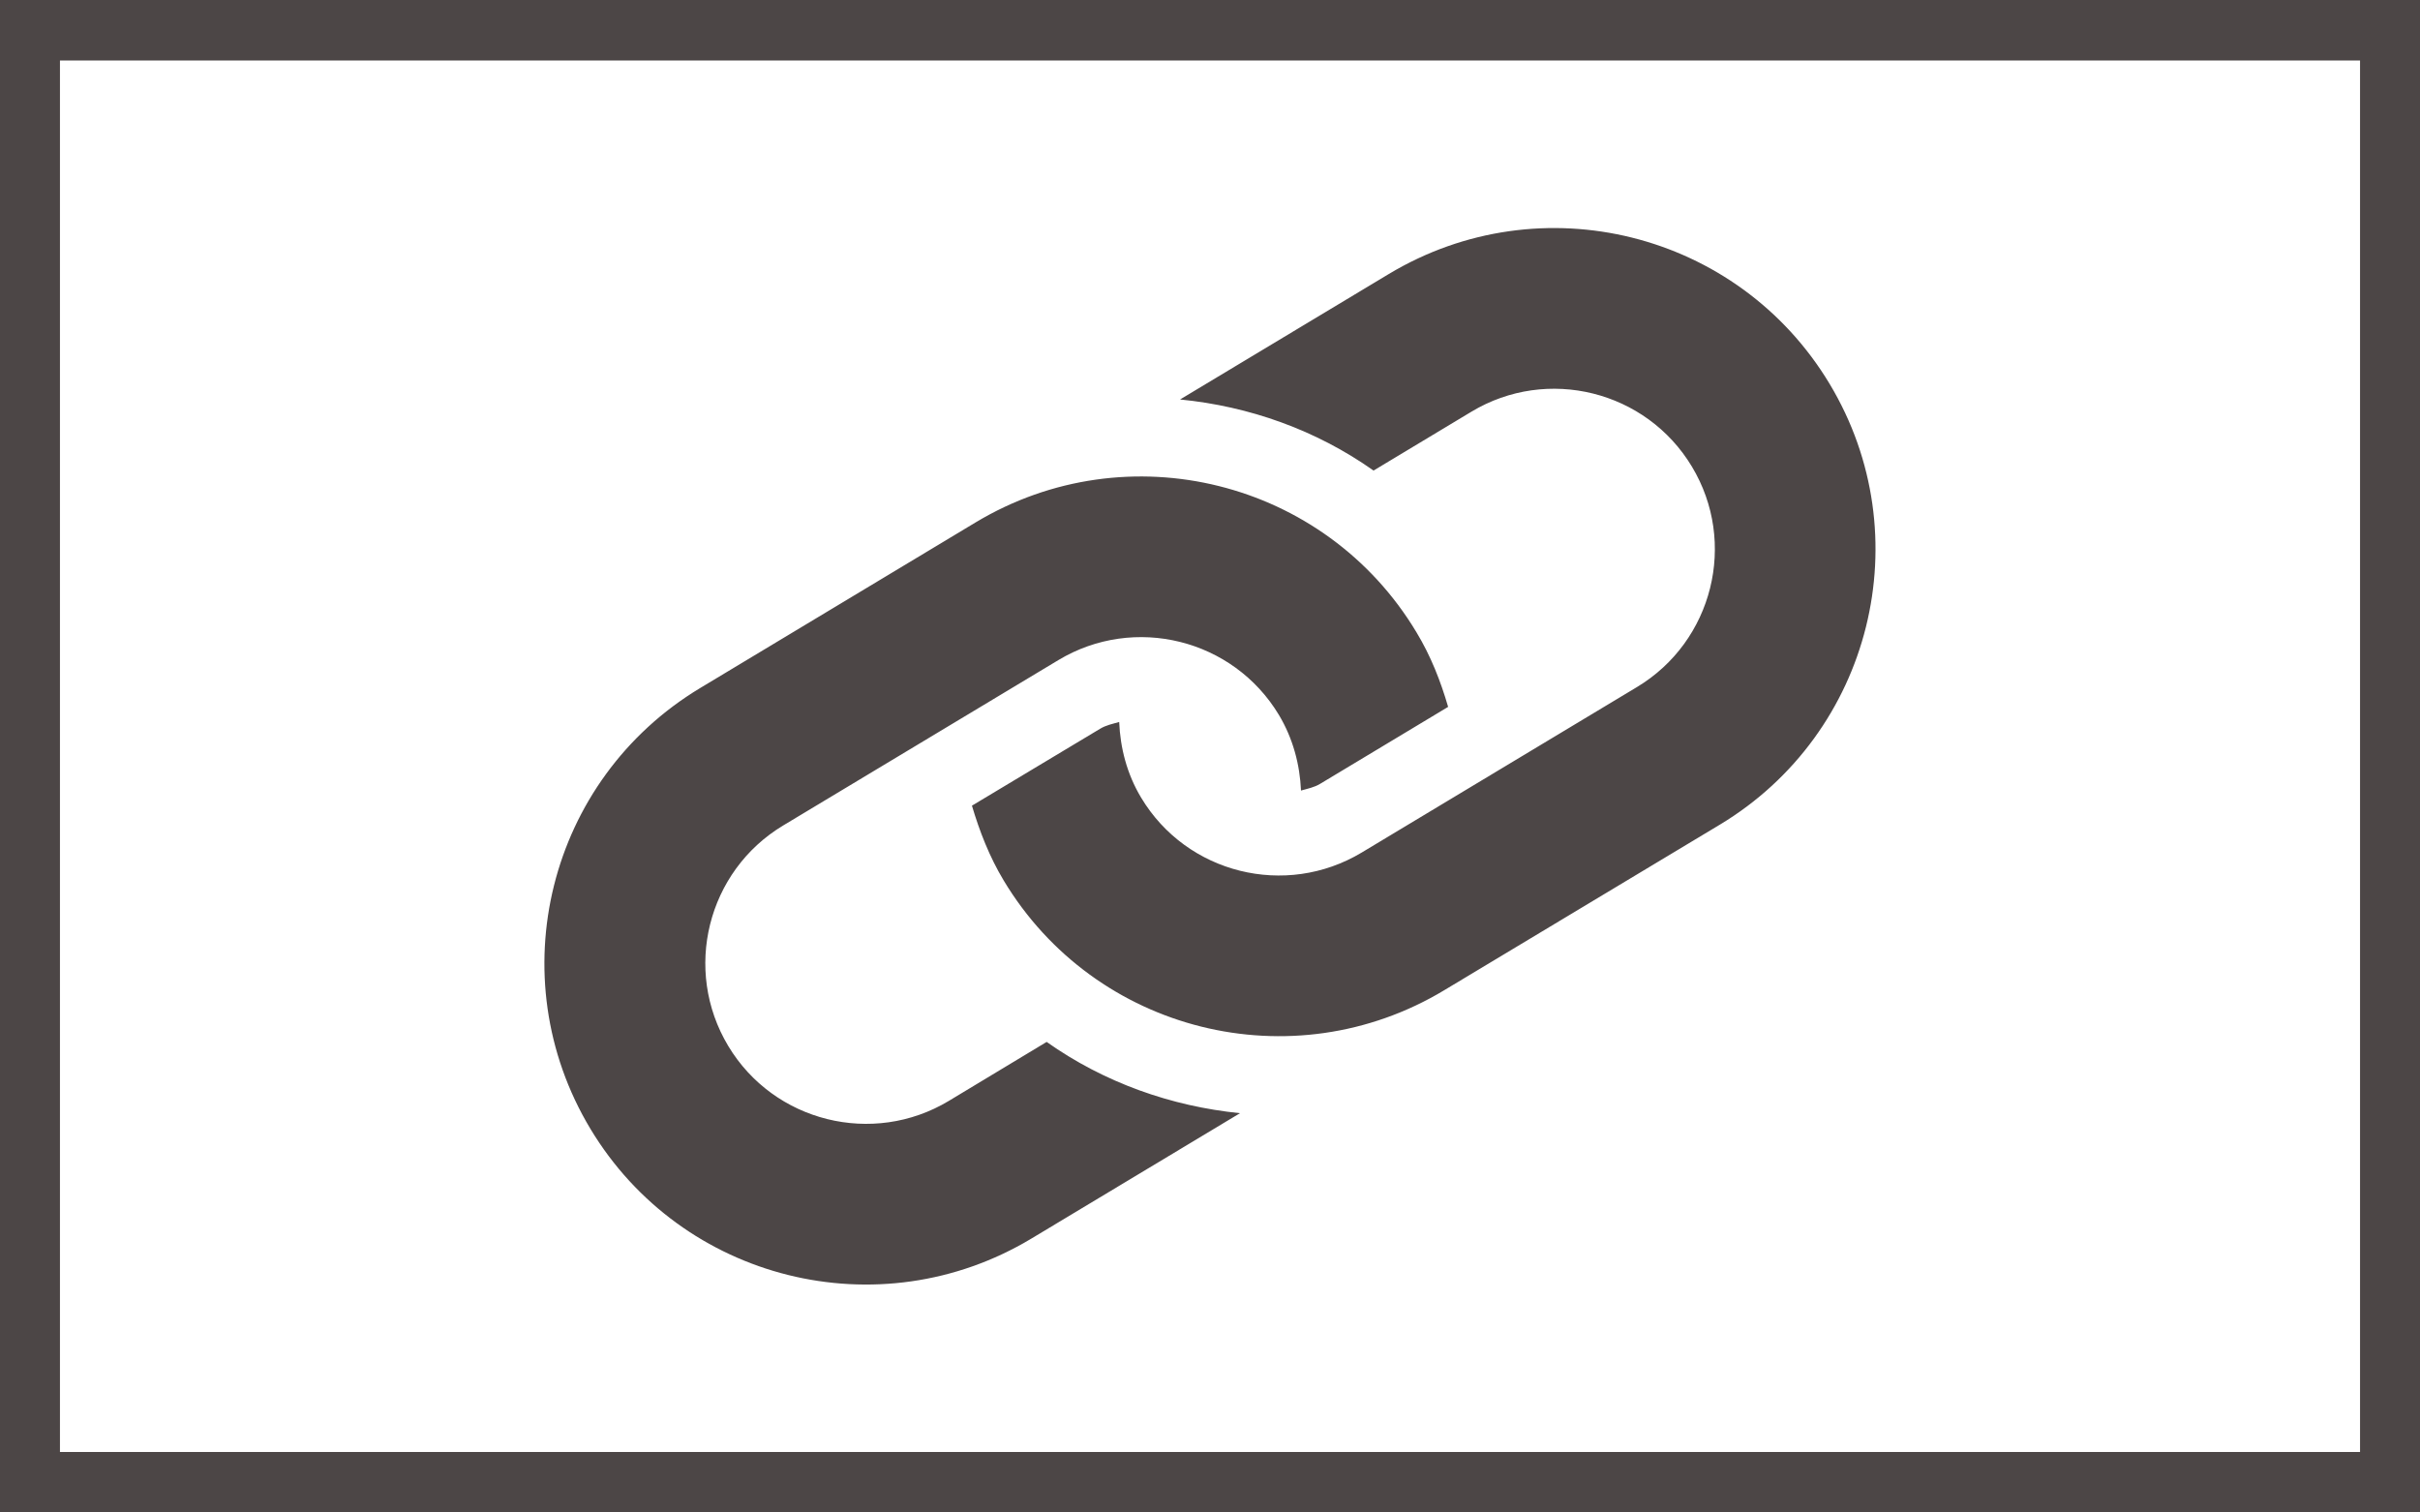 <?xml version="1.0" encoding="utf-8"?>
<!-- Generator: Adobe Illustrator 15.0.0, SVG Export Plug-In  -->
<!DOCTYPE svg PUBLIC "-//W3C//DTD SVG 1.1//EN" "http://www.w3.org/Graphics/SVG/1.1/DTD/svg11.dtd">
<svg version="1.1"
	 xmlns="http://www.w3.org/2000/svg" xmlns:xlink="http://www.w3.org/1999/xlink" xmlns:a="http://ns.adobe.com/AdobeSVGViewerExtensions/3.0/"
	 x="0px" y="0px" width="40px" height="25px" viewBox="0 0 40 25" enable-background="new 0 0 40 25" xml:space="preserve">
<defs>
</defs>
<path fill="#4C4646" d="M40,25.001H0V0h40V25.001z M0.991,24h38.018V1H0.991V24z"/>
<path fill="#4C4646" d="M28.427,13.631l-4.553,2.735c-2.512,1.513-5.775,0.7-7.285-1.814c-0.237-0.395-0.398-0.812-0.524-1.235
	l2.115-1.269c0.102-0.063,0.212-0.083,0.319-0.114c0.018,0.428,0.127,0.858,0.363,1.251c0.754,1.257,2.389,1.661,3.645,0.907
	l4.551-2.736c1.255-0.755,1.663-2.389,0.907-3.644c-0.755-1.255-2.389-1.662-3.644-0.907l-1.618,0.973
	c-0.949-0.671-2.054-1.063-3.198-1.175l3.449-2.073c2.515-1.512,5.775-0.7,7.287,1.814C31.751,8.856,30.938,12.12,28.427,13.631z
	 M17.3,17.222l-1.619,0.976c-1.255,0.753-2.89,0.347-3.644-0.909c-0.754-1.255-0.348-2.889,0.907-3.644l4.551-2.735
	c1.255-0.754,2.889-0.348,3.644,0.907c0.235,0.393,0.346,0.823,0.365,1.25c0.108-0.031,0.22-0.052,0.318-0.112l2.114-1.271
	c-0.123-0.422-0.285-0.839-0.524-1.234c-1.509-2.513-4.774-3.326-7.288-1.814l-4.55,2.736c-2.515,1.512-3.327,4.772-1.815,7.287
	c1.511,2.512,4.774,3.324,7.288,1.814l3.449-2.073C19.354,18.285,18.249,17.893,17.3,17.222z"/>
</svg>
